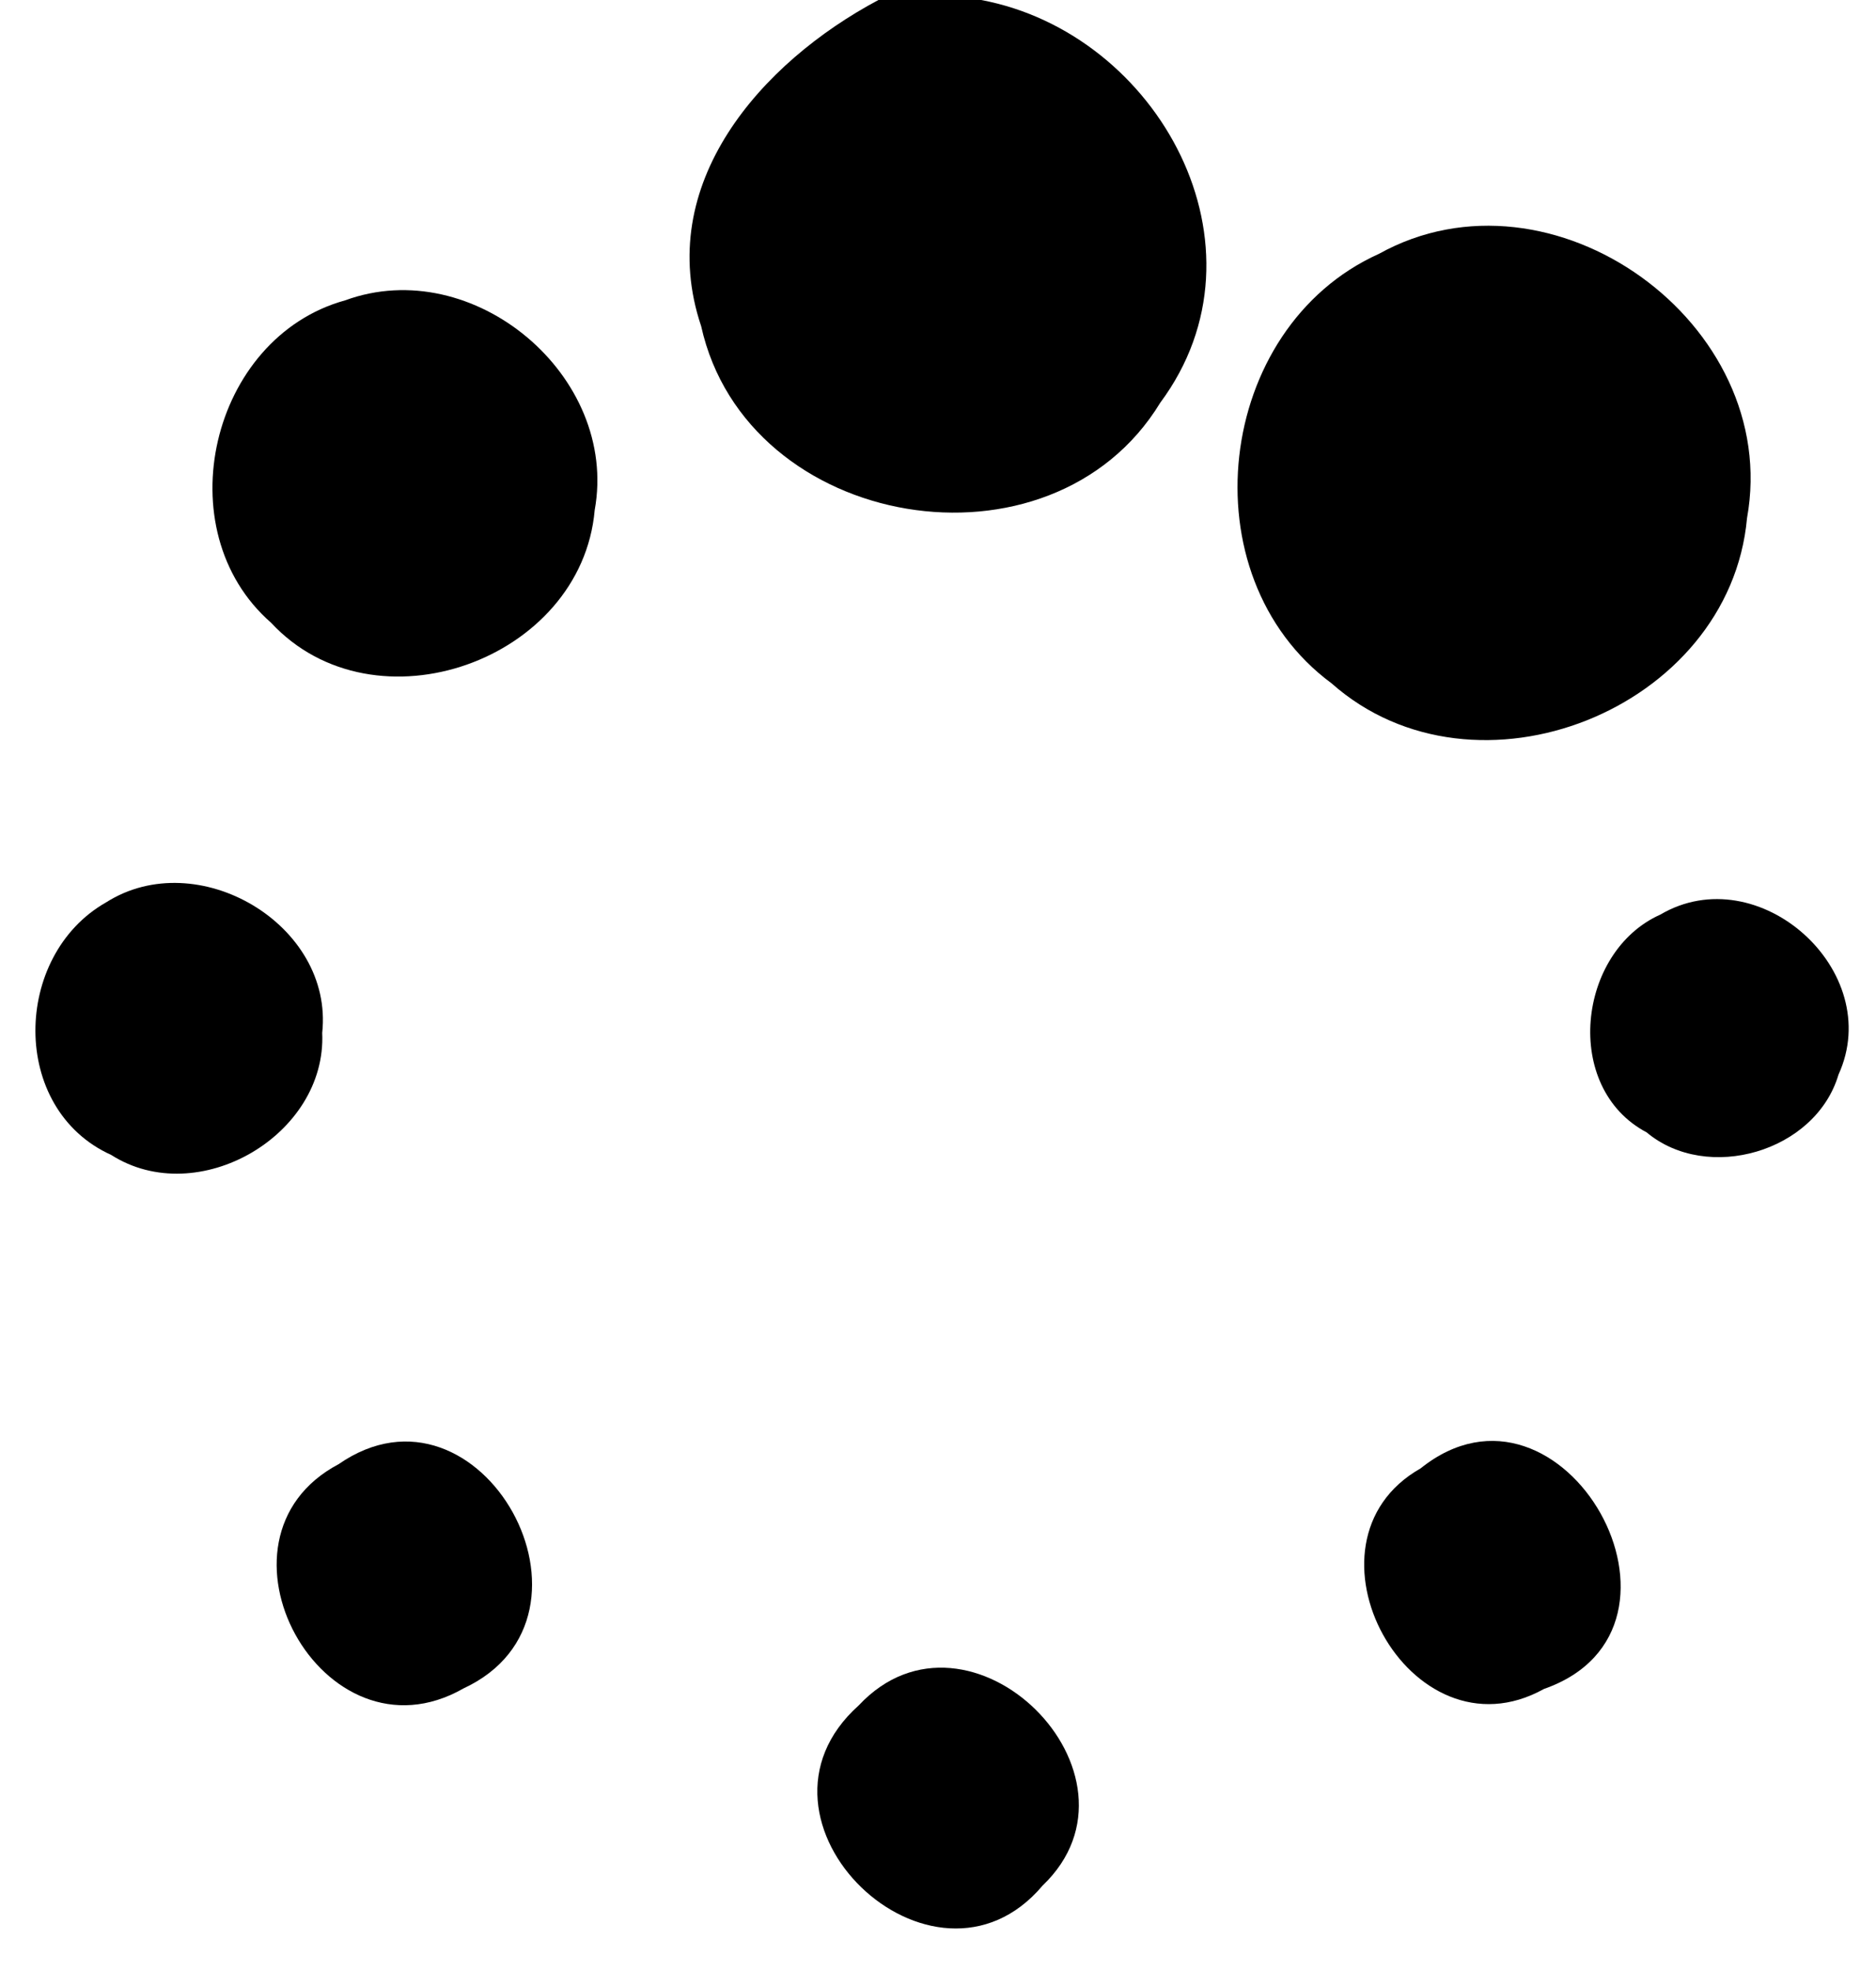 <?xml version="1.0" encoding="UTF-8" ?>
<!DOCTYPE svg PUBLIC "-//W3C//DTD SVG 1.1//EN" "http://www.w3.org/Graphics/SVG/1.1/DTD/svg11.dtd">
<svg width="40pt" height="42pt" viewBox="0 0 40 42" version="1.1" xmlns="http://www.w3.org/2000/svg">
<g id="#000000ff">
<path fill="#000000" opacity="1.00" d=" M 18.73 0.00 L 20.92 0.00 C 24.71 0.71 27.20 5.27 24.74 8.58 C 22.41 12.41 15.92 11.32 14.95 6.95 C 13.93 3.92 16.23 1.33 18.73 0.00 Z" />
<path fill="#000000" opacity="1.00" d=" M 29.40 5.41 C 33.09 3.36 38.00 6.89 37.25 11.04 C 36.88 15.12 31.46 17.28 28.39 14.56 C 25.29 12.27 25.91 6.98 29.40 5.41 Z" />
<path fill="#000000" opacity="1.00" d=" M 7.36 6.40 C 10.09 5.40 13.20 8.01 12.68 10.87 C 12.40 14.07 7.99 15.65 5.78 13.27 C 3.52 11.30 4.49 7.19 7.36 6.40 Z" />
<path fill="#000000" opacity="1.00" d=" M 2.26 19.23 C 4.21 17.99 7.12 19.70 6.87 22.01 C 6.97 24.19 4.22 25.79 2.37 24.61 C 0.20 23.63 0.27 20.36 2.26 19.23 Z" />
<path fill="#000000" opacity="1.00" d=" M 35.40 19.49 C 37.49 18.26 40.21 20.69 39.20 22.90 C 38.71 24.55 36.40 25.21 35.11 24.13 C 33.31 23.18 33.63 20.28 35.40 19.49 Z" />
<path fill="#000000" opacity="1.00" d=" M 7.22 31.20 C 10.25 29.10 13.20 34.44 9.88 35.98 C 6.88 37.69 4.21 32.79 7.22 31.20 Z" />
<path fill="#000000" opacity="1.00" d=" M 30.29 31.29 C 33.32 28.86 36.61 34.70 32.92 35.99 C 30.06 37.58 27.50 32.87 30.29 31.29 Z" />
<path fill="#000000" opacity="1.00" d=" M 18.31 36.34 C 20.67 33.82 24.70 37.82 22.23 40.18 C 19.90 42.94 15.56 38.80 18.31 36.34 Z" />
</g>
</svg>
